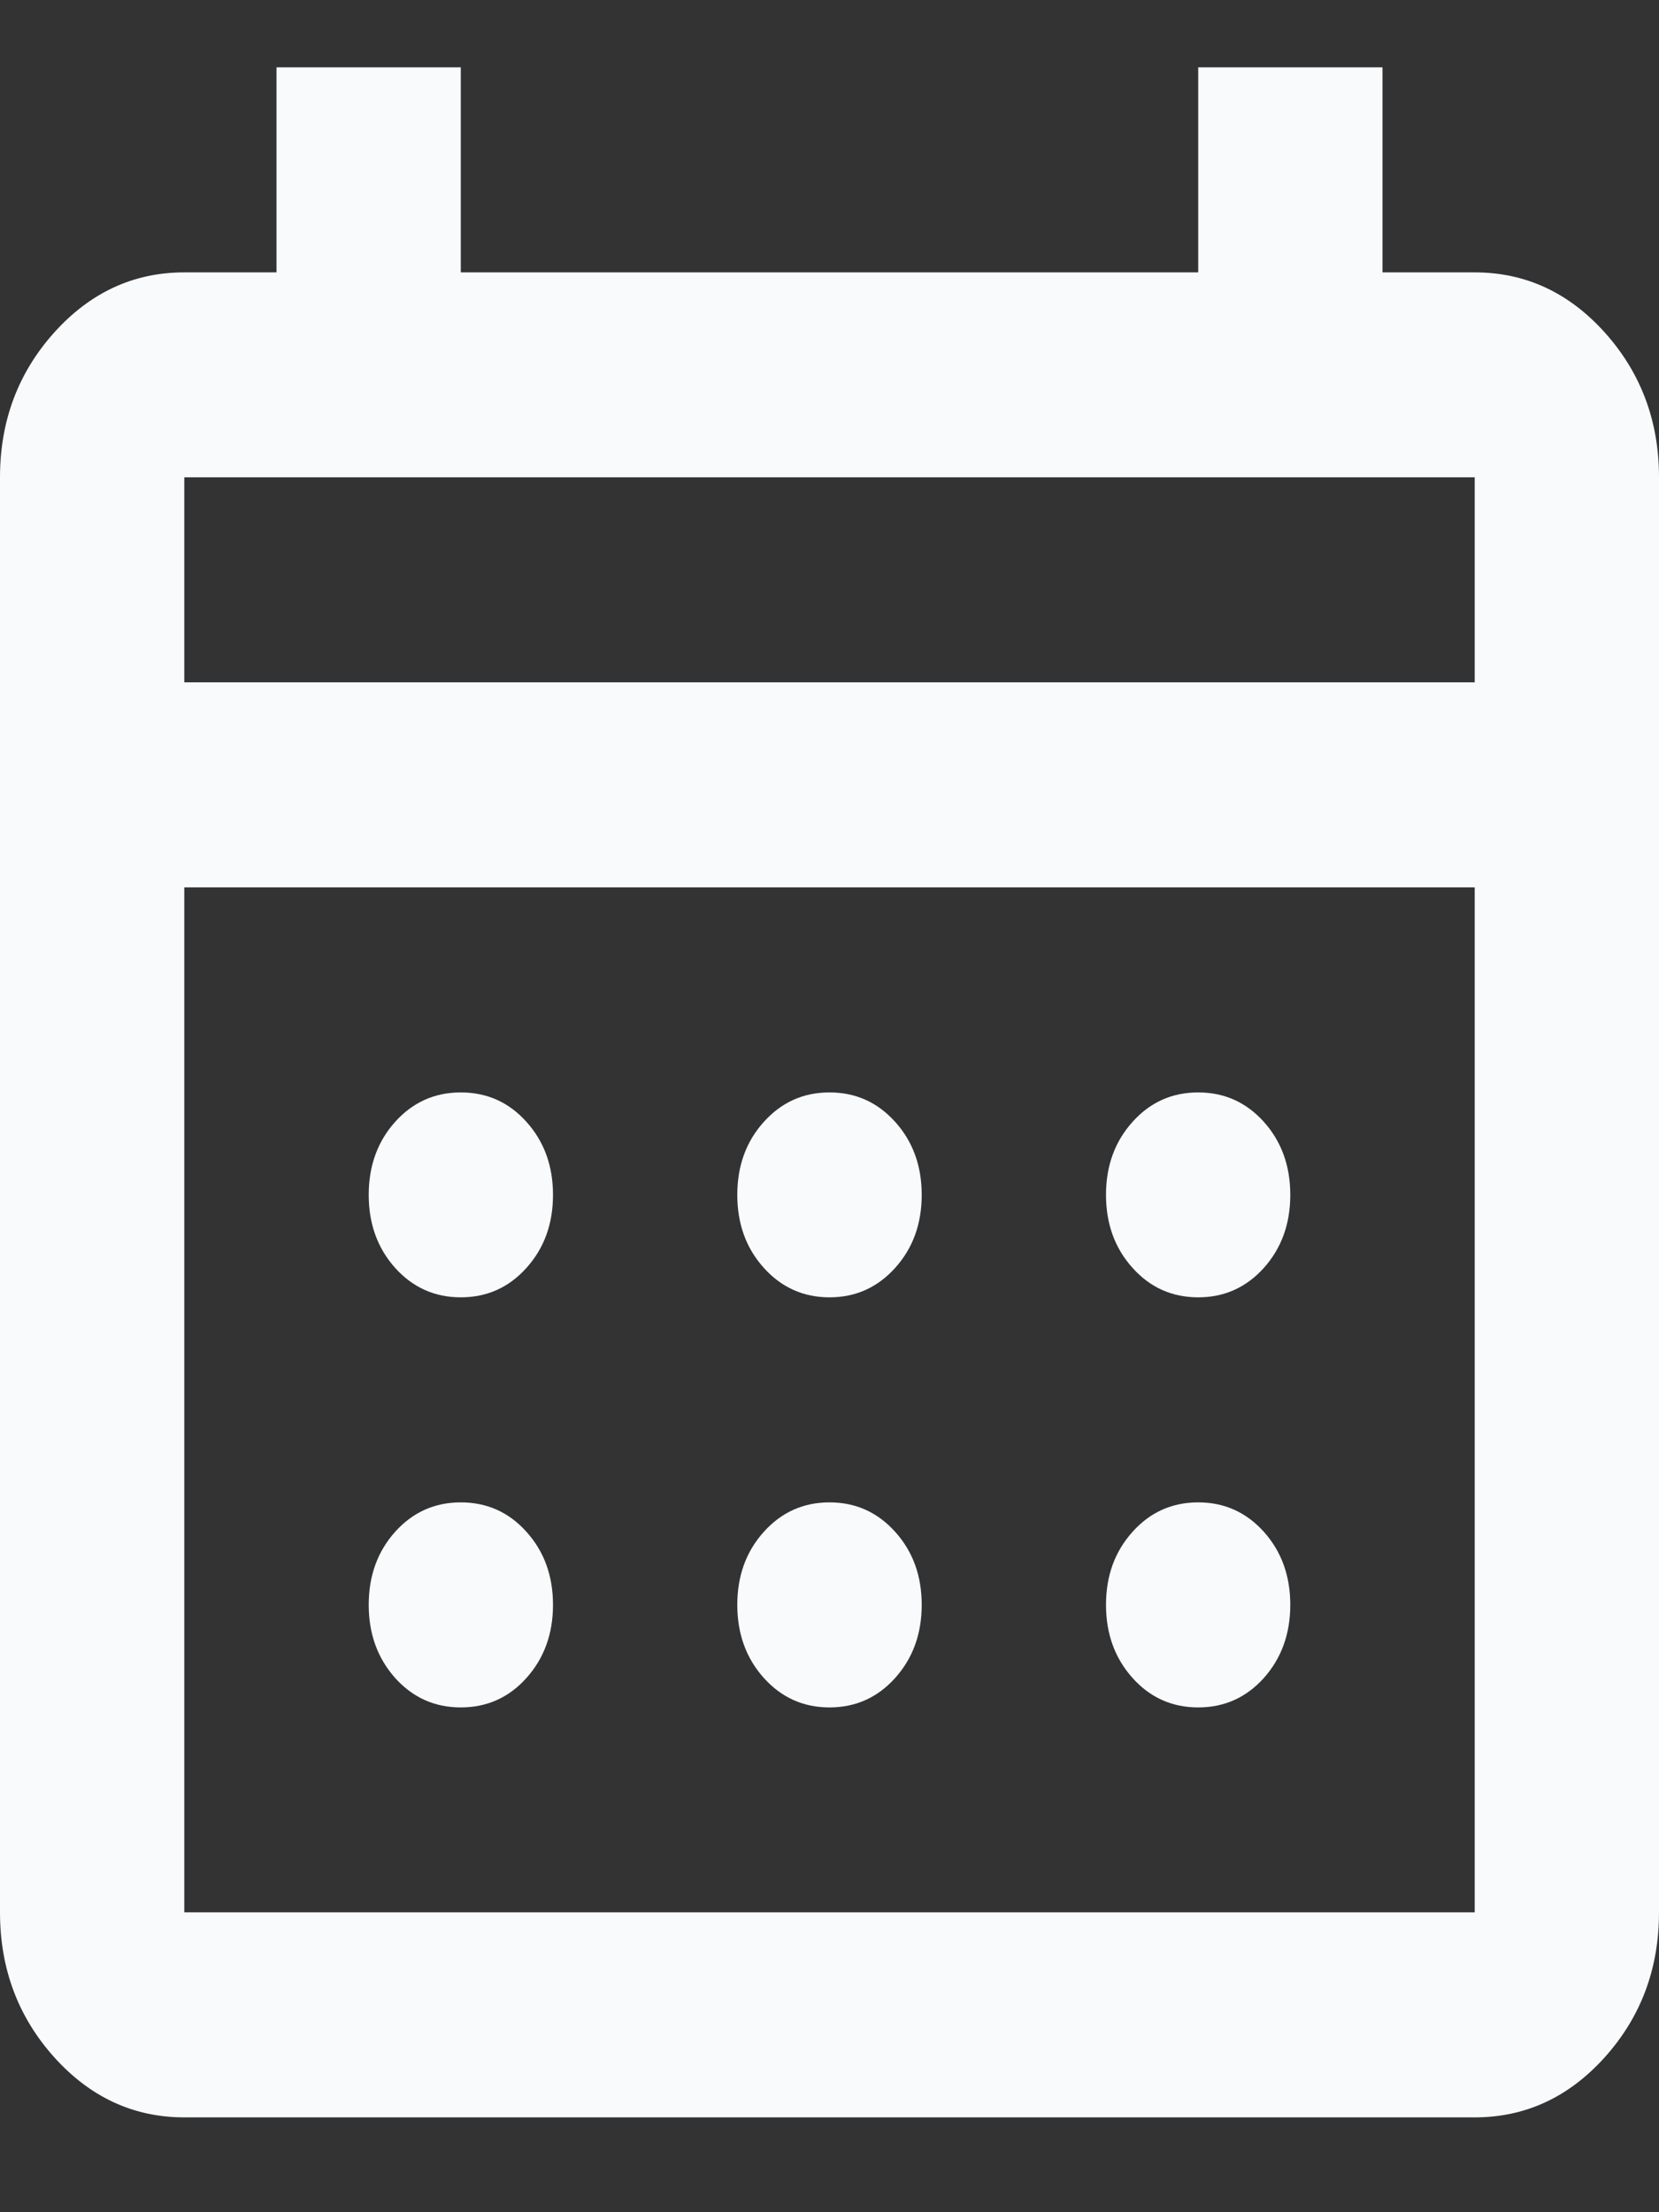 <svg width="12" height="16" viewBox="0 0 12 16" fill="none" xmlns="http://www.w3.org/2000/svg">
<rect x="0" y="0" width="12" height="16" fill="#333333" stroke="none"/>
<path d="M1.333 15.314C0.967 15.314 0.653 15.169 0.392 14.879C0.131 14.588 0 14.239 0 13.831V3.452C0 3.045 0.131 2.696 0.392 2.405C0.653 2.115 0.967 1.97 1.333 1.97H2V0.487H3.333V1.97H8.667V0.487H10V1.97H10.667C11.033 1.97 11.347 2.115 11.608 2.405C11.869 2.696 12 3.045 12 3.452V13.831C12 14.239 11.869 14.588 11.608 14.879C11.347 15.169 11.033 15.314 10.667 15.314H1.333ZM1.333 13.831H10.667V6.418H1.333V13.831ZM1.333 4.935H10.667V3.452H1.333V4.935ZM6 9.383C5.811 9.383 5.653 9.312 5.525 9.17C5.397 9.028 5.333 8.852 5.333 8.642C5.333 8.432 5.397 8.256 5.525 8.114C5.653 7.972 5.811 7.901 6 7.901C6.189 7.901 6.347 7.972 6.475 8.114C6.603 8.256 6.667 8.432 6.667 8.642C6.667 8.852 6.603 9.028 6.475 9.17C6.347 9.312 6.189 9.383 6 9.383ZM3.333 9.383C3.144 9.383 2.986 9.312 2.858 9.17C2.731 9.028 2.667 8.852 2.667 8.642C2.667 8.432 2.731 8.256 2.858 8.114C2.986 7.972 3.144 7.901 3.333 7.901C3.522 7.901 3.681 7.972 3.808 8.114C3.936 8.256 4 8.432 4 8.642C4 8.852 3.936 9.028 3.808 9.17C3.681 9.312 3.522 9.383 3.333 9.383ZM8.667 9.383C8.478 9.383 8.319 9.312 8.192 9.17C8.064 9.028 8 8.852 8 8.642C8 8.432 8.064 8.256 8.192 8.114C8.319 7.972 8.478 7.901 8.667 7.901C8.856 7.901 9.014 7.972 9.142 8.114C9.269 8.256 9.333 8.432 9.333 8.642C9.333 8.852 9.269 9.028 9.142 9.17C9.014 9.312 8.856 9.383 8.667 9.383ZM6 12.349C5.811 12.349 5.653 12.278 5.525 12.136C5.397 11.993 5.333 11.817 5.333 11.607C5.333 11.397 5.397 11.221 5.525 11.079C5.653 10.937 5.811 10.866 6 10.866C6.189 10.866 6.347 10.937 6.475 11.079C6.603 11.221 6.667 11.397 6.667 11.607C6.667 11.817 6.603 11.993 6.475 12.136C6.347 12.278 6.189 12.349 6 12.349ZM3.333 12.349C3.144 12.349 2.986 12.278 2.858 12.136C2.731 11.993 2.667 11.817 2.667 11.607C2.667 11.397 2.731 11.221 2.858 11.079C2.986 10.937 3.144 10.866 3.333 10.866C3.522 10.866 3.681 10.937 3.808 11.079C3.936 11.221 4 11.397 4 11.607C4 11.817 3.936 11.993 3.808 12.136C3.681 12.278 3.522 12.349 3.333 12.349ZM8.667 12.349C8.478 12.349 8.319 12.278 8.192 12.136C8.064 11.993 8 11.817 8 11.607C8 11.397 8.064 11.221 8.192 11.079C8.319 10.937 8.478 10.866 8.667 10.866C8.856 10.866 9.014 10.937 9.142 11.079C9.269 11.221 9.333 11.397 9.333 11.607C9.333 11.817 9.269 11.993 9.142 12.136C9.014 12.278 8.856 12.349 8.667 12.349Z" fill="#F8FAFC"/>
</svg>
